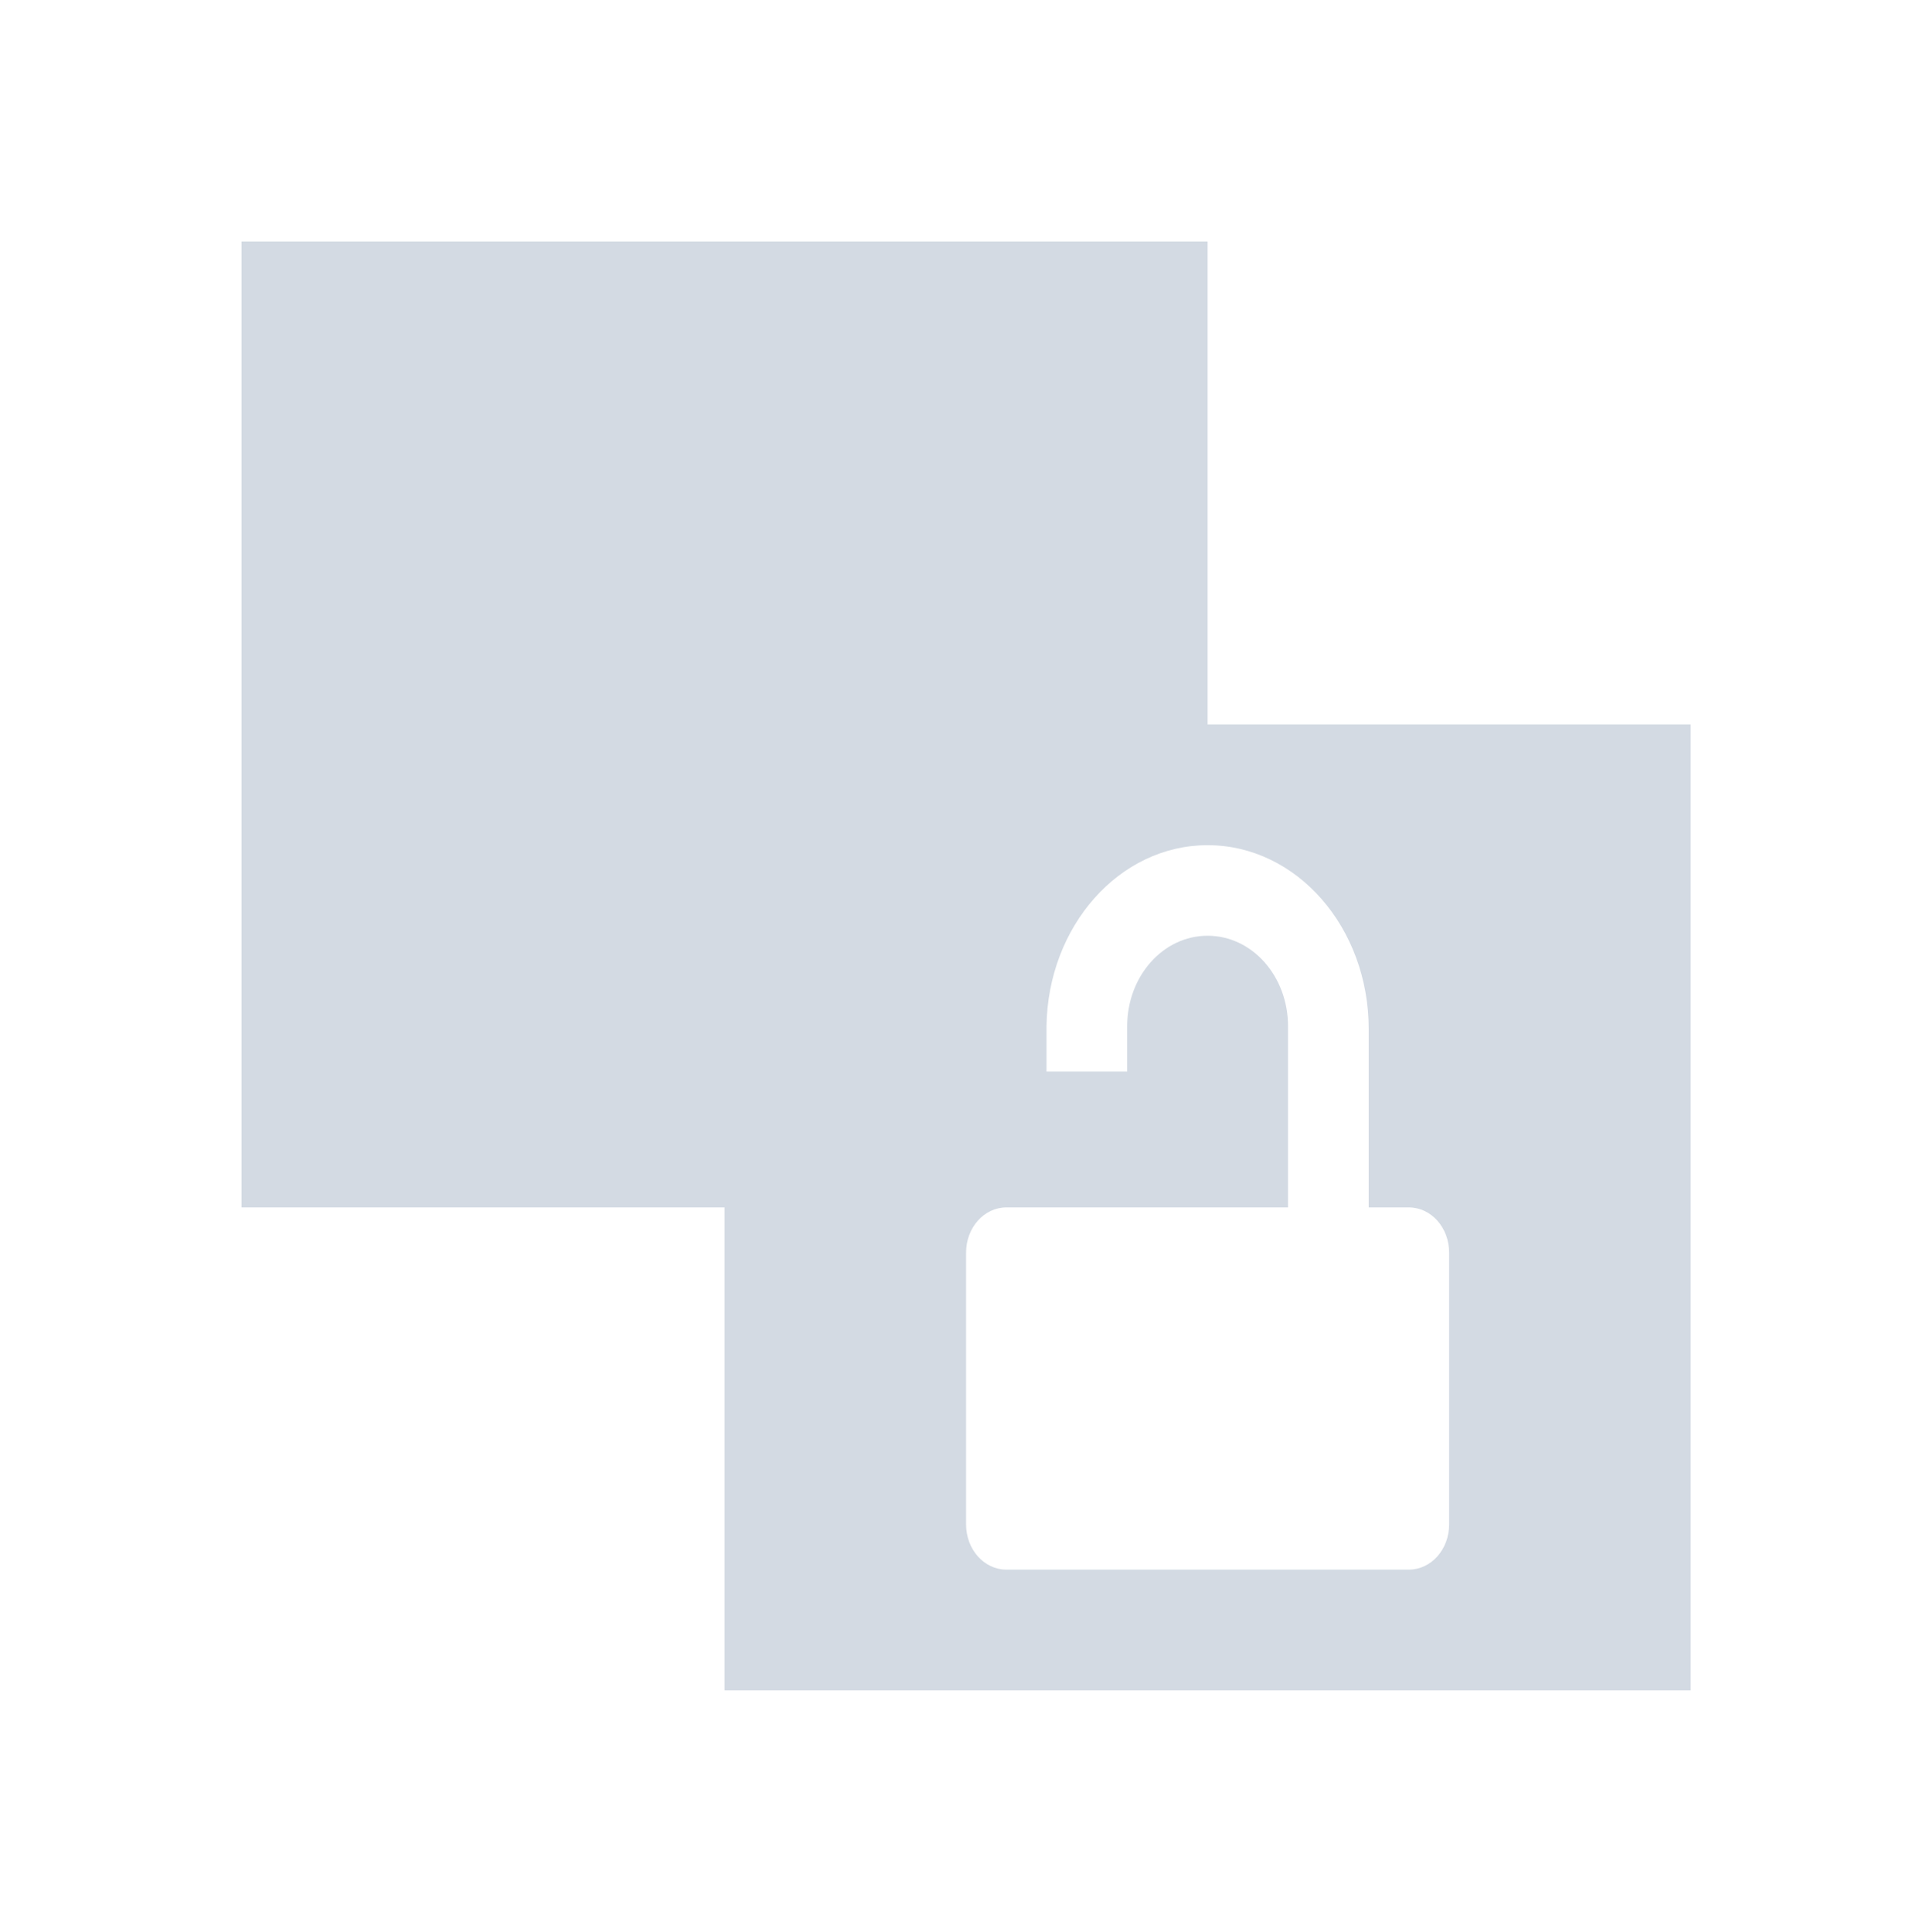 <?xml version="1.0" encoding="UTF-8" standalone="no"?>
<!--Created with Inkscape (http://www.inkscape.org/)-->
<svg id="svg7384" xmlns:rdf="http://www.w3.org/1999/02/22-rdf-syntax-ns#" style="enable-background:new" xmlns="http://www.w3.org/2000/svg" height="16" width="15.982" version="1.1" xmlns:cc="http://creativecommons.org/ns#" xmlns:dc="http://purl.org/dc/elements/1.1/">
 <g id="layer12" transform="translate(-385 59.003)">
  <path id="rect4138" opacity="1" fill="#d3dae3" transform="translate(385 -59.003)" d="m2 2v8h4v4h8v-8h-4v-4h-8zm8 5c0.739 0 1.334 0.683 1.334 1.523v1.477h0.332c0.185 0 0.334 0.167 0.334 0.375v2.25c0 0.208-0.149 0.375-0.334 0.375h-3.332c-0.185 0-0.334-0.167-0.334-0.375v-2.25c0-0.208 0.149-0.375 0.334-0.375h2.332v-1.5c0-0.415-0.297-0.75-0.666-0.75-0.369 0-0.666 0.335-0.666 0.75v0.375h-0.668v-0.375c0.011-0.829 0.602-1.5 1.334-1.5z"/>
 </g>
</svg>

